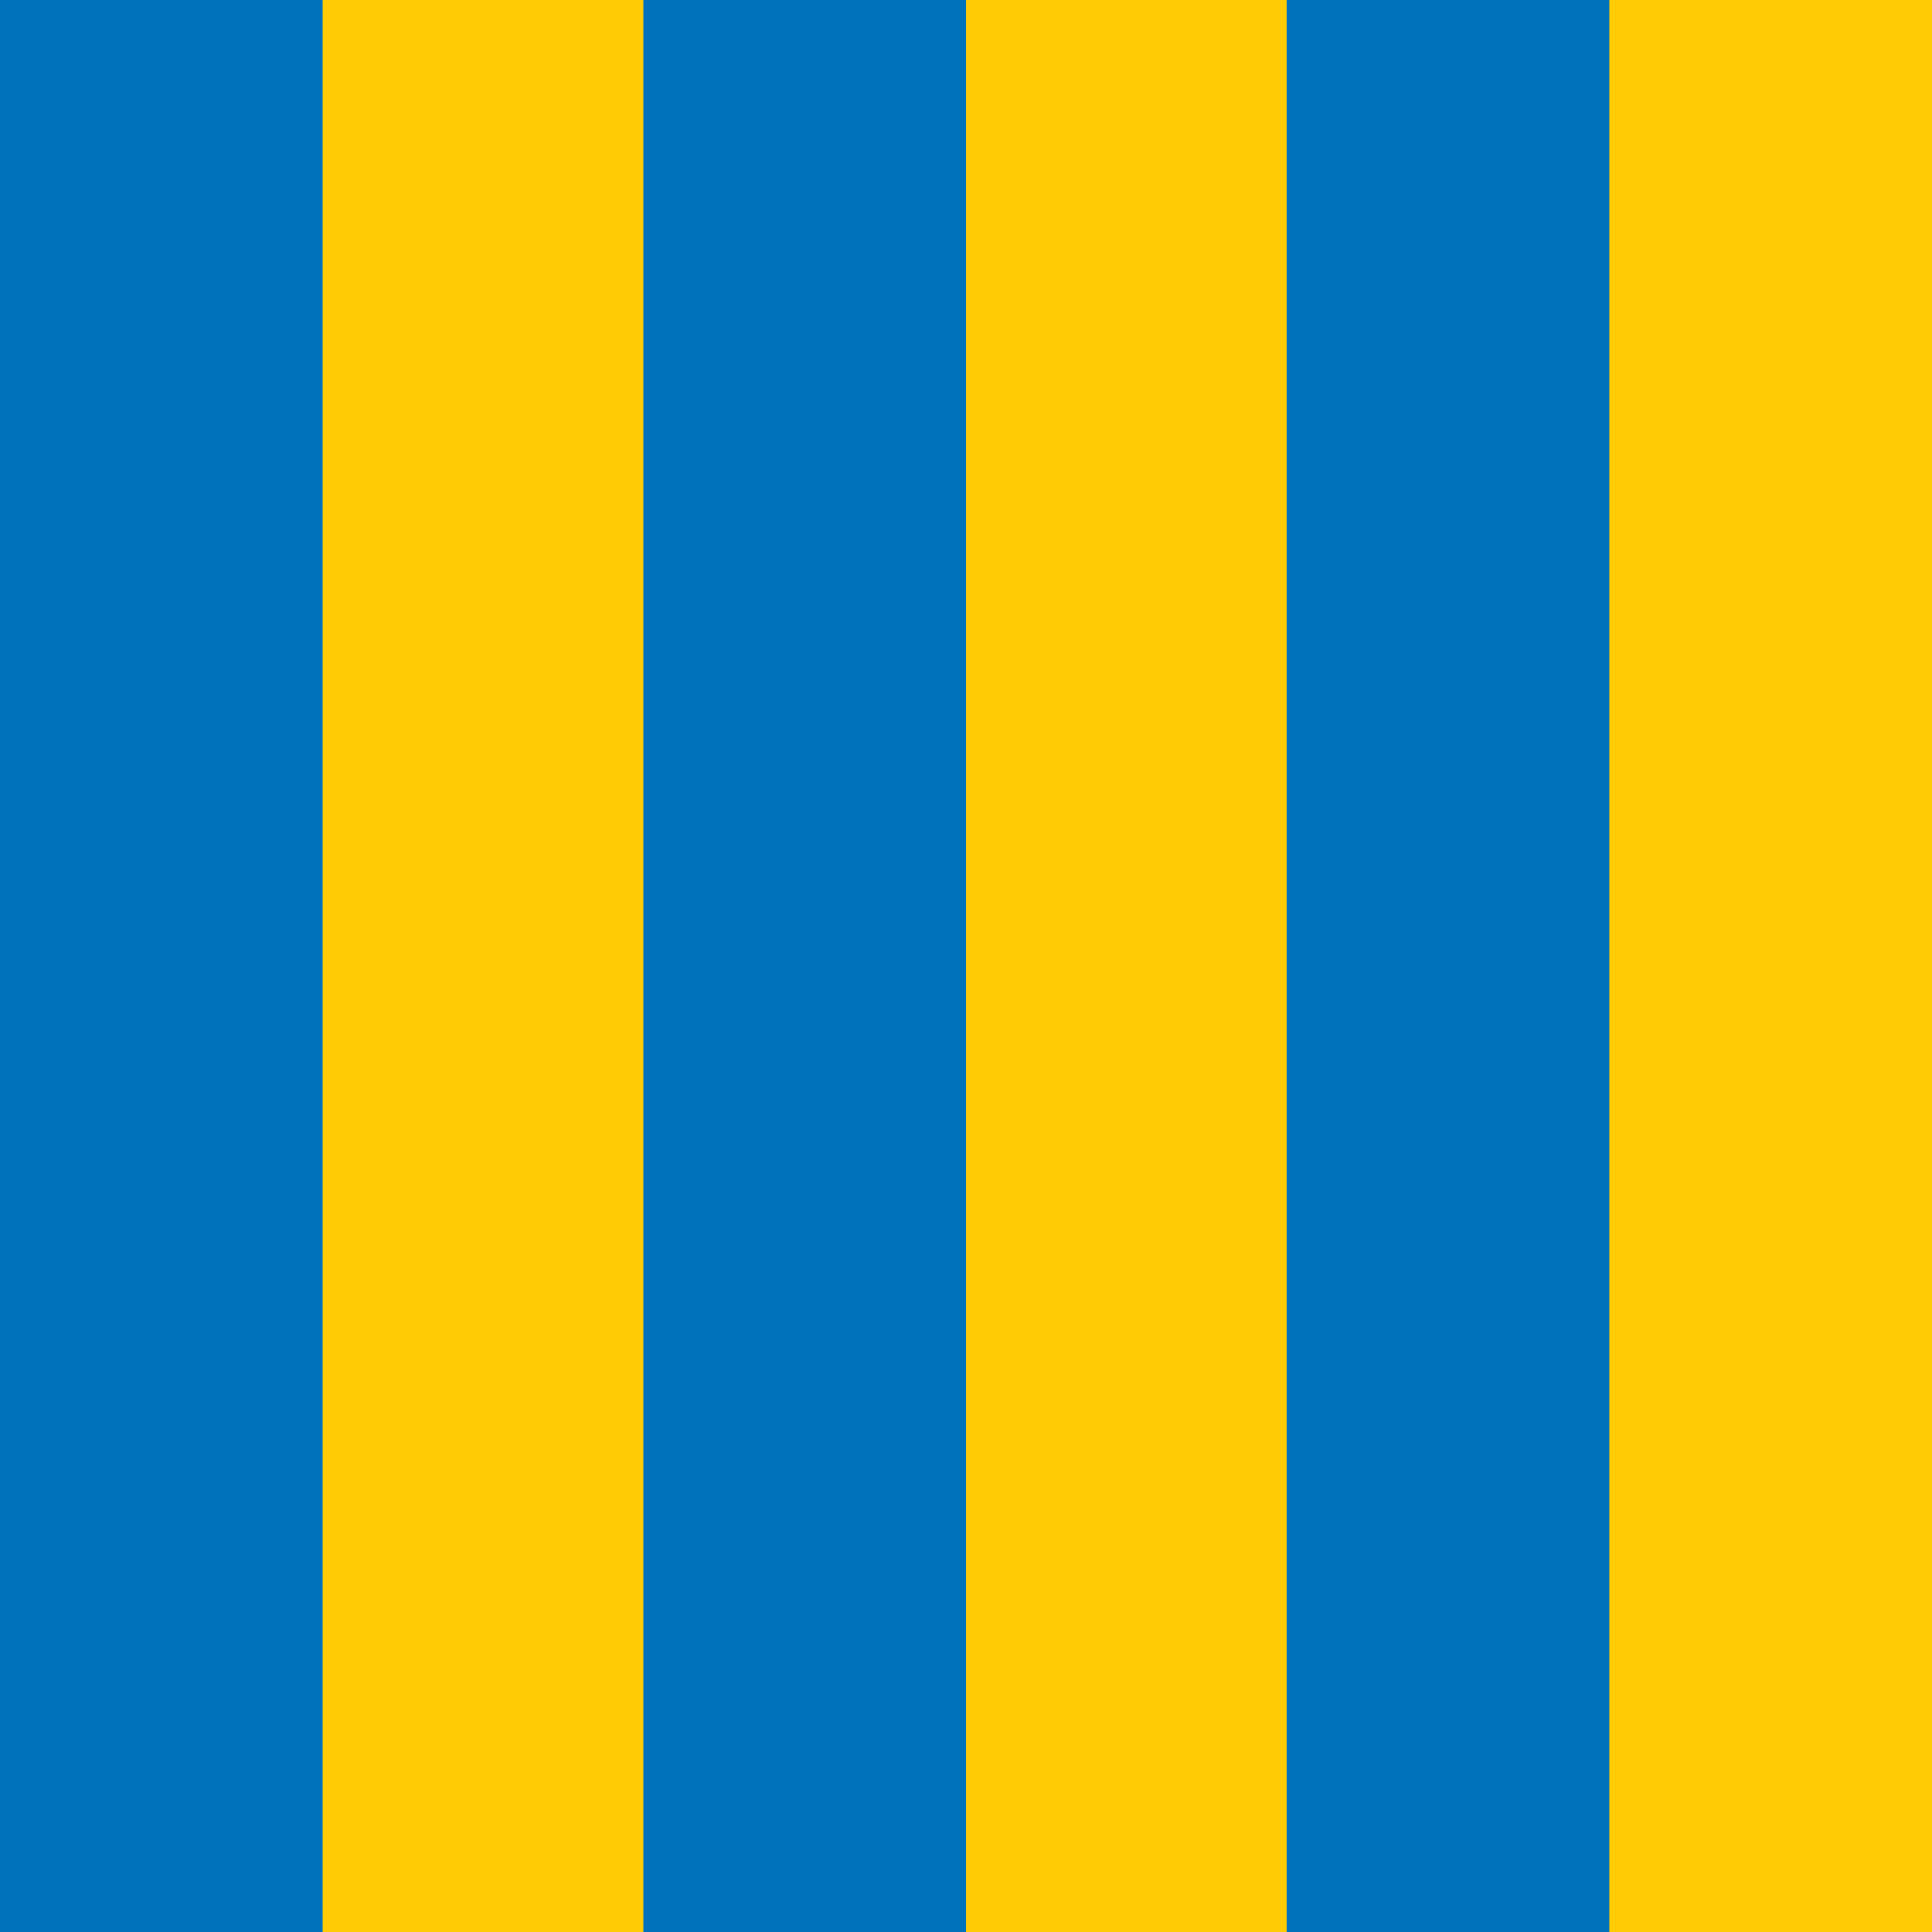 <?xml version="1.0" encoding="utf-8"?>
<!-- Generator: Adobe Illustrator 19.0.0, SVG Export Plug-In . SVG Version: 6.00 Build 0)  -->
<svg xmlns="http://www.w3.org/2000/svg" xmlns:xlink="http://www.w3.org/1999/xlink" version="1.1" viewBox="0 0 100 100">
<style type="text/css">
	.ltblue{fill:#8ED8F8;}
	.blue{fill:#0072BC;}
	.ltgray{fill:#F2F2F2;}
	.red{fill:#CE181E;}
	.yellow{fill:#FFCB05;}
	.st6{font-family:'MyriadPro-Regular';}
	.st7{font-size:30px;}
	.st8{font-size:26px;}
</style>
<!-- G -->
<g>
	<rect x="0" y="0" class="yellow" width="100" height="100"/>
	<g>
		<rect x="0" y="0" class="blue" width="16.7" height="100"/>
		<rect x="66.6" y="0" class="blue" width="16.7" height="100"/>
		<rect x="33.3" y="0" class="blue" width="16.7" height="100"/>
	</g>
</g>
</svg>
